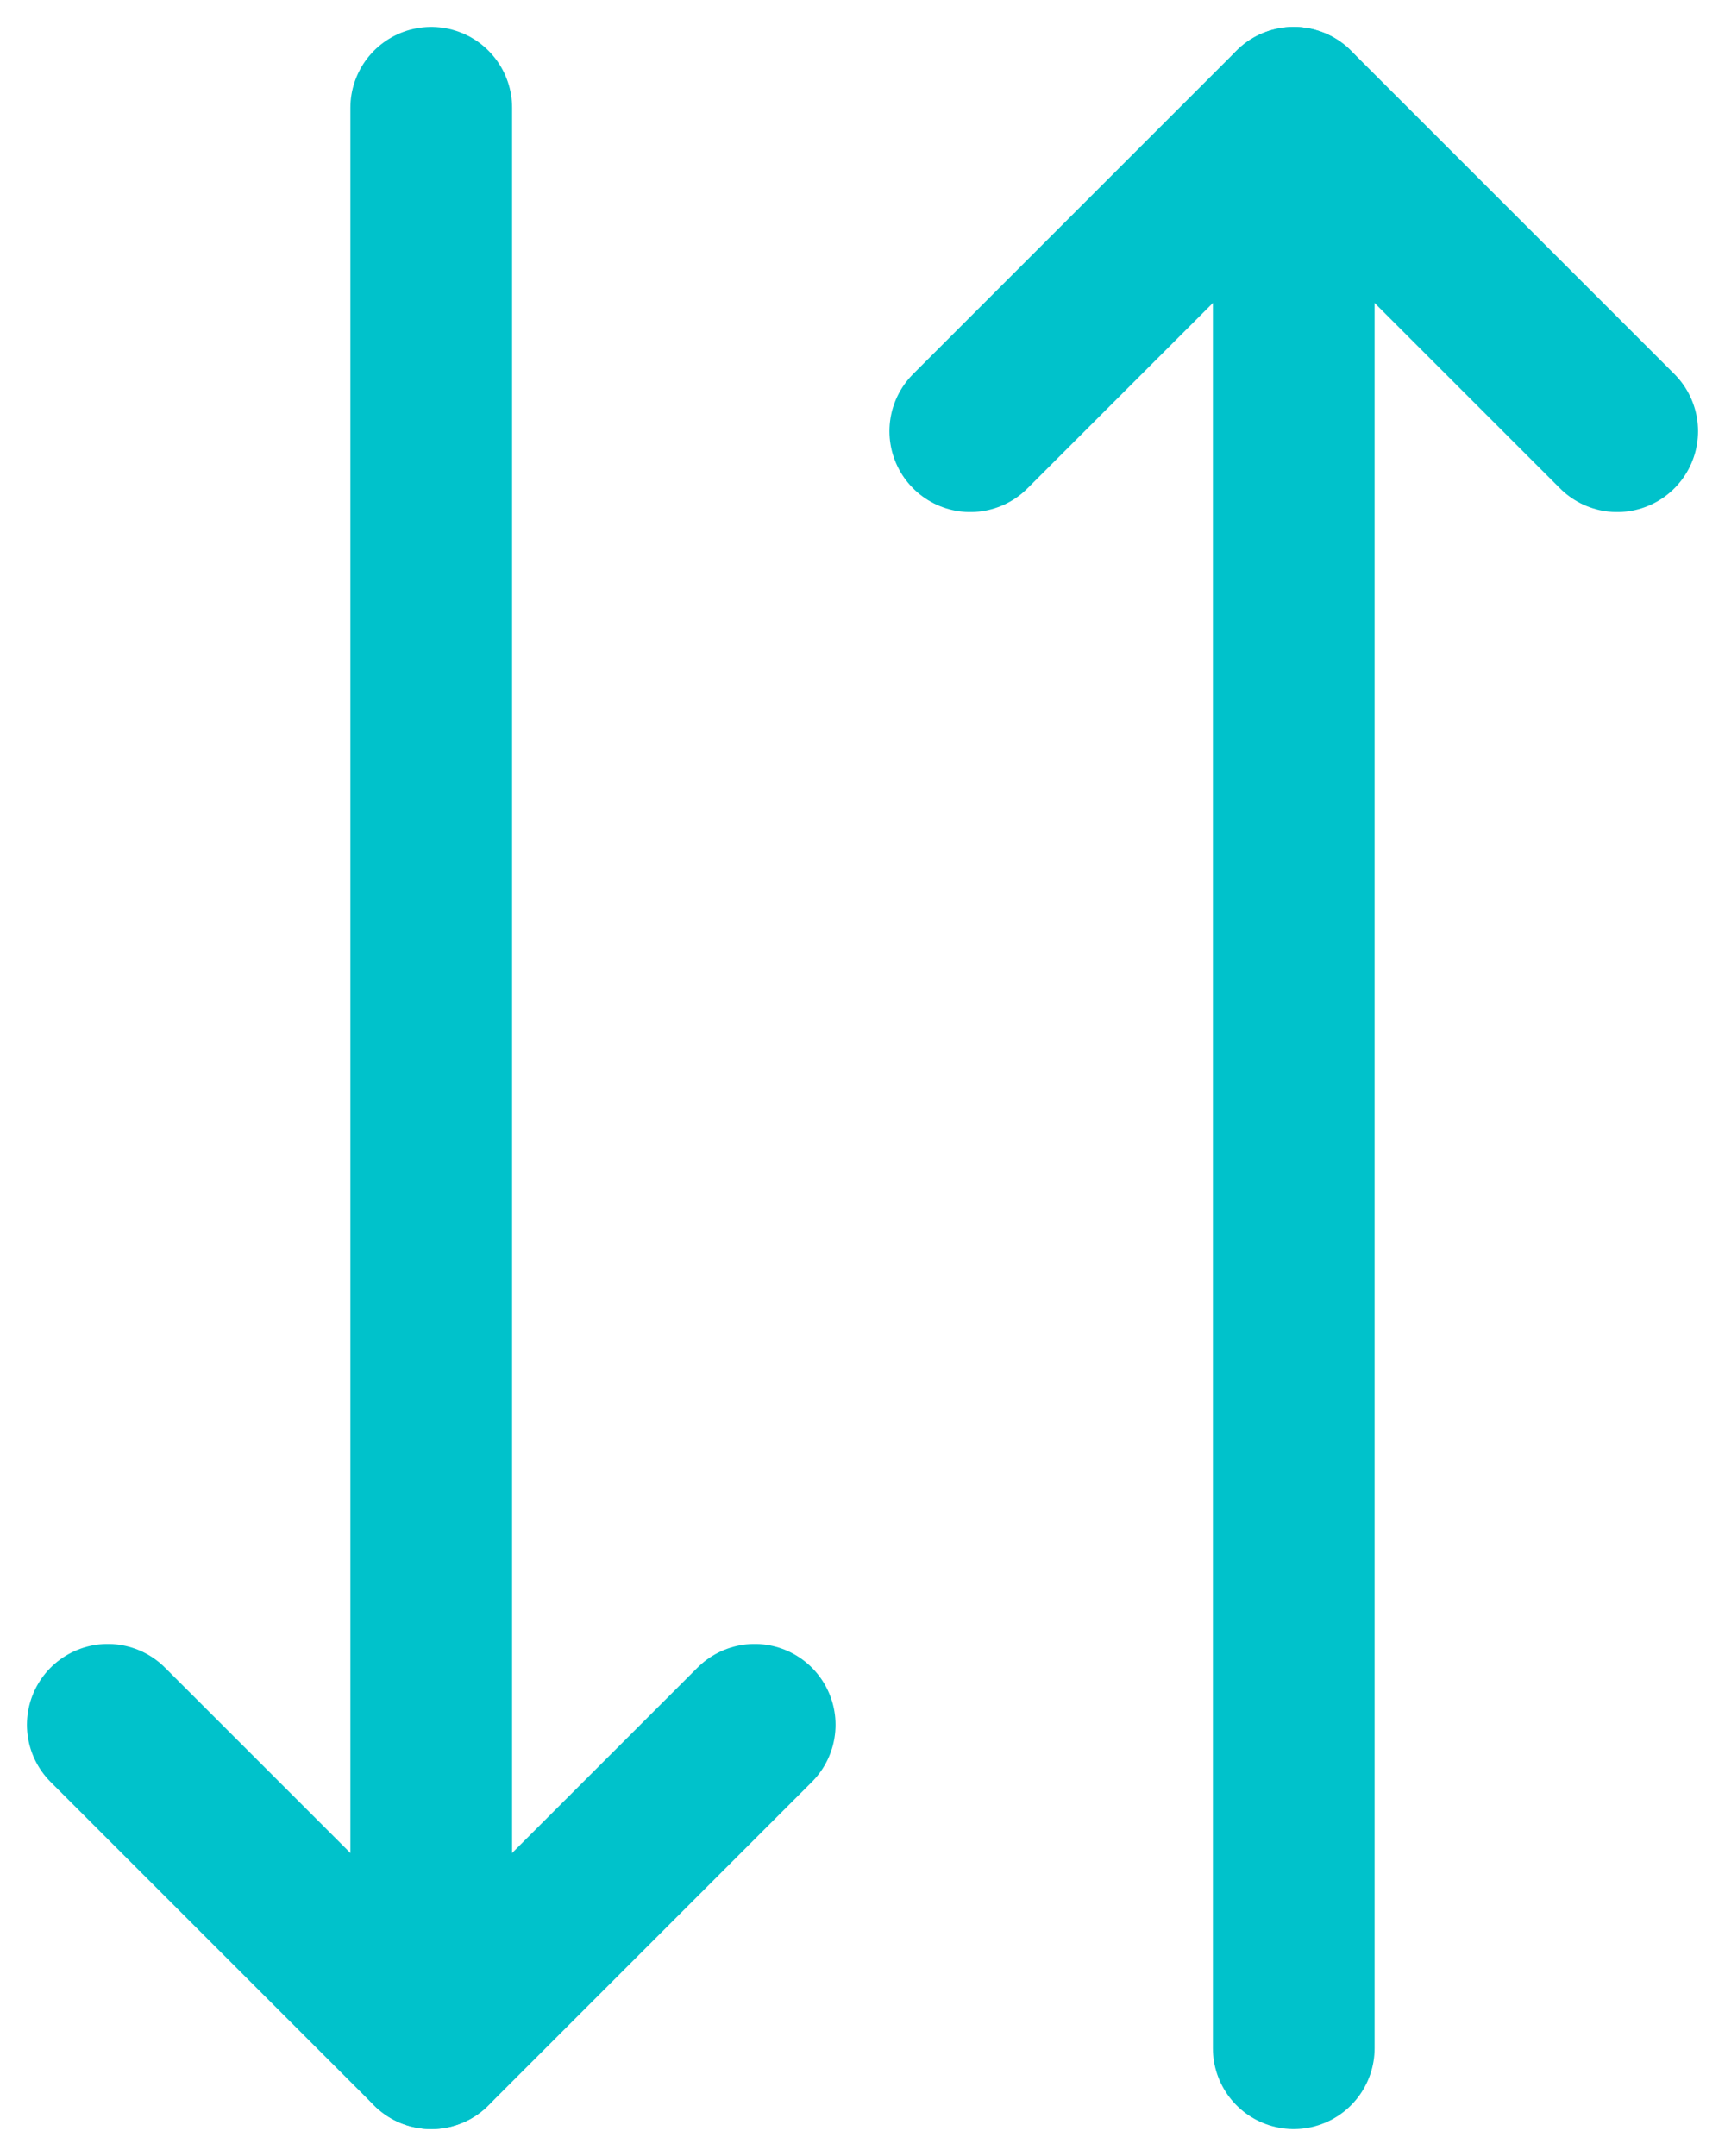 <svg width="32" height="40" viewBox="0 0 32 40" fill="none" xmlns="http://www.w3.org/2000/svg">
<path d="M8 2V38" stroke="#00C2CB" stroke-width="3" stroke-miterlimit="10" stroke-linecap="round" stroke-linejoin="round"/>
<path d="M2 32L8 38L14 32" stroke="#00C2CB" stroke-width="3" stroke-miterlimit="10" stroke-linecap="round" stroke-linejoin="round"/>
<path d="M24 38V2" stroke="#00C2CB" stroke-width="3" stroke-miterlimit="10" stroke-linecap="round" stroke-linejoin="round"/>
<path d="M30 8L24 2L18 8" stroke="#00C2CB" stroke-width="3" stroke-miterlimit="10" stroke-linecap="round" stroke-linejoin="round"/>
</svg>
